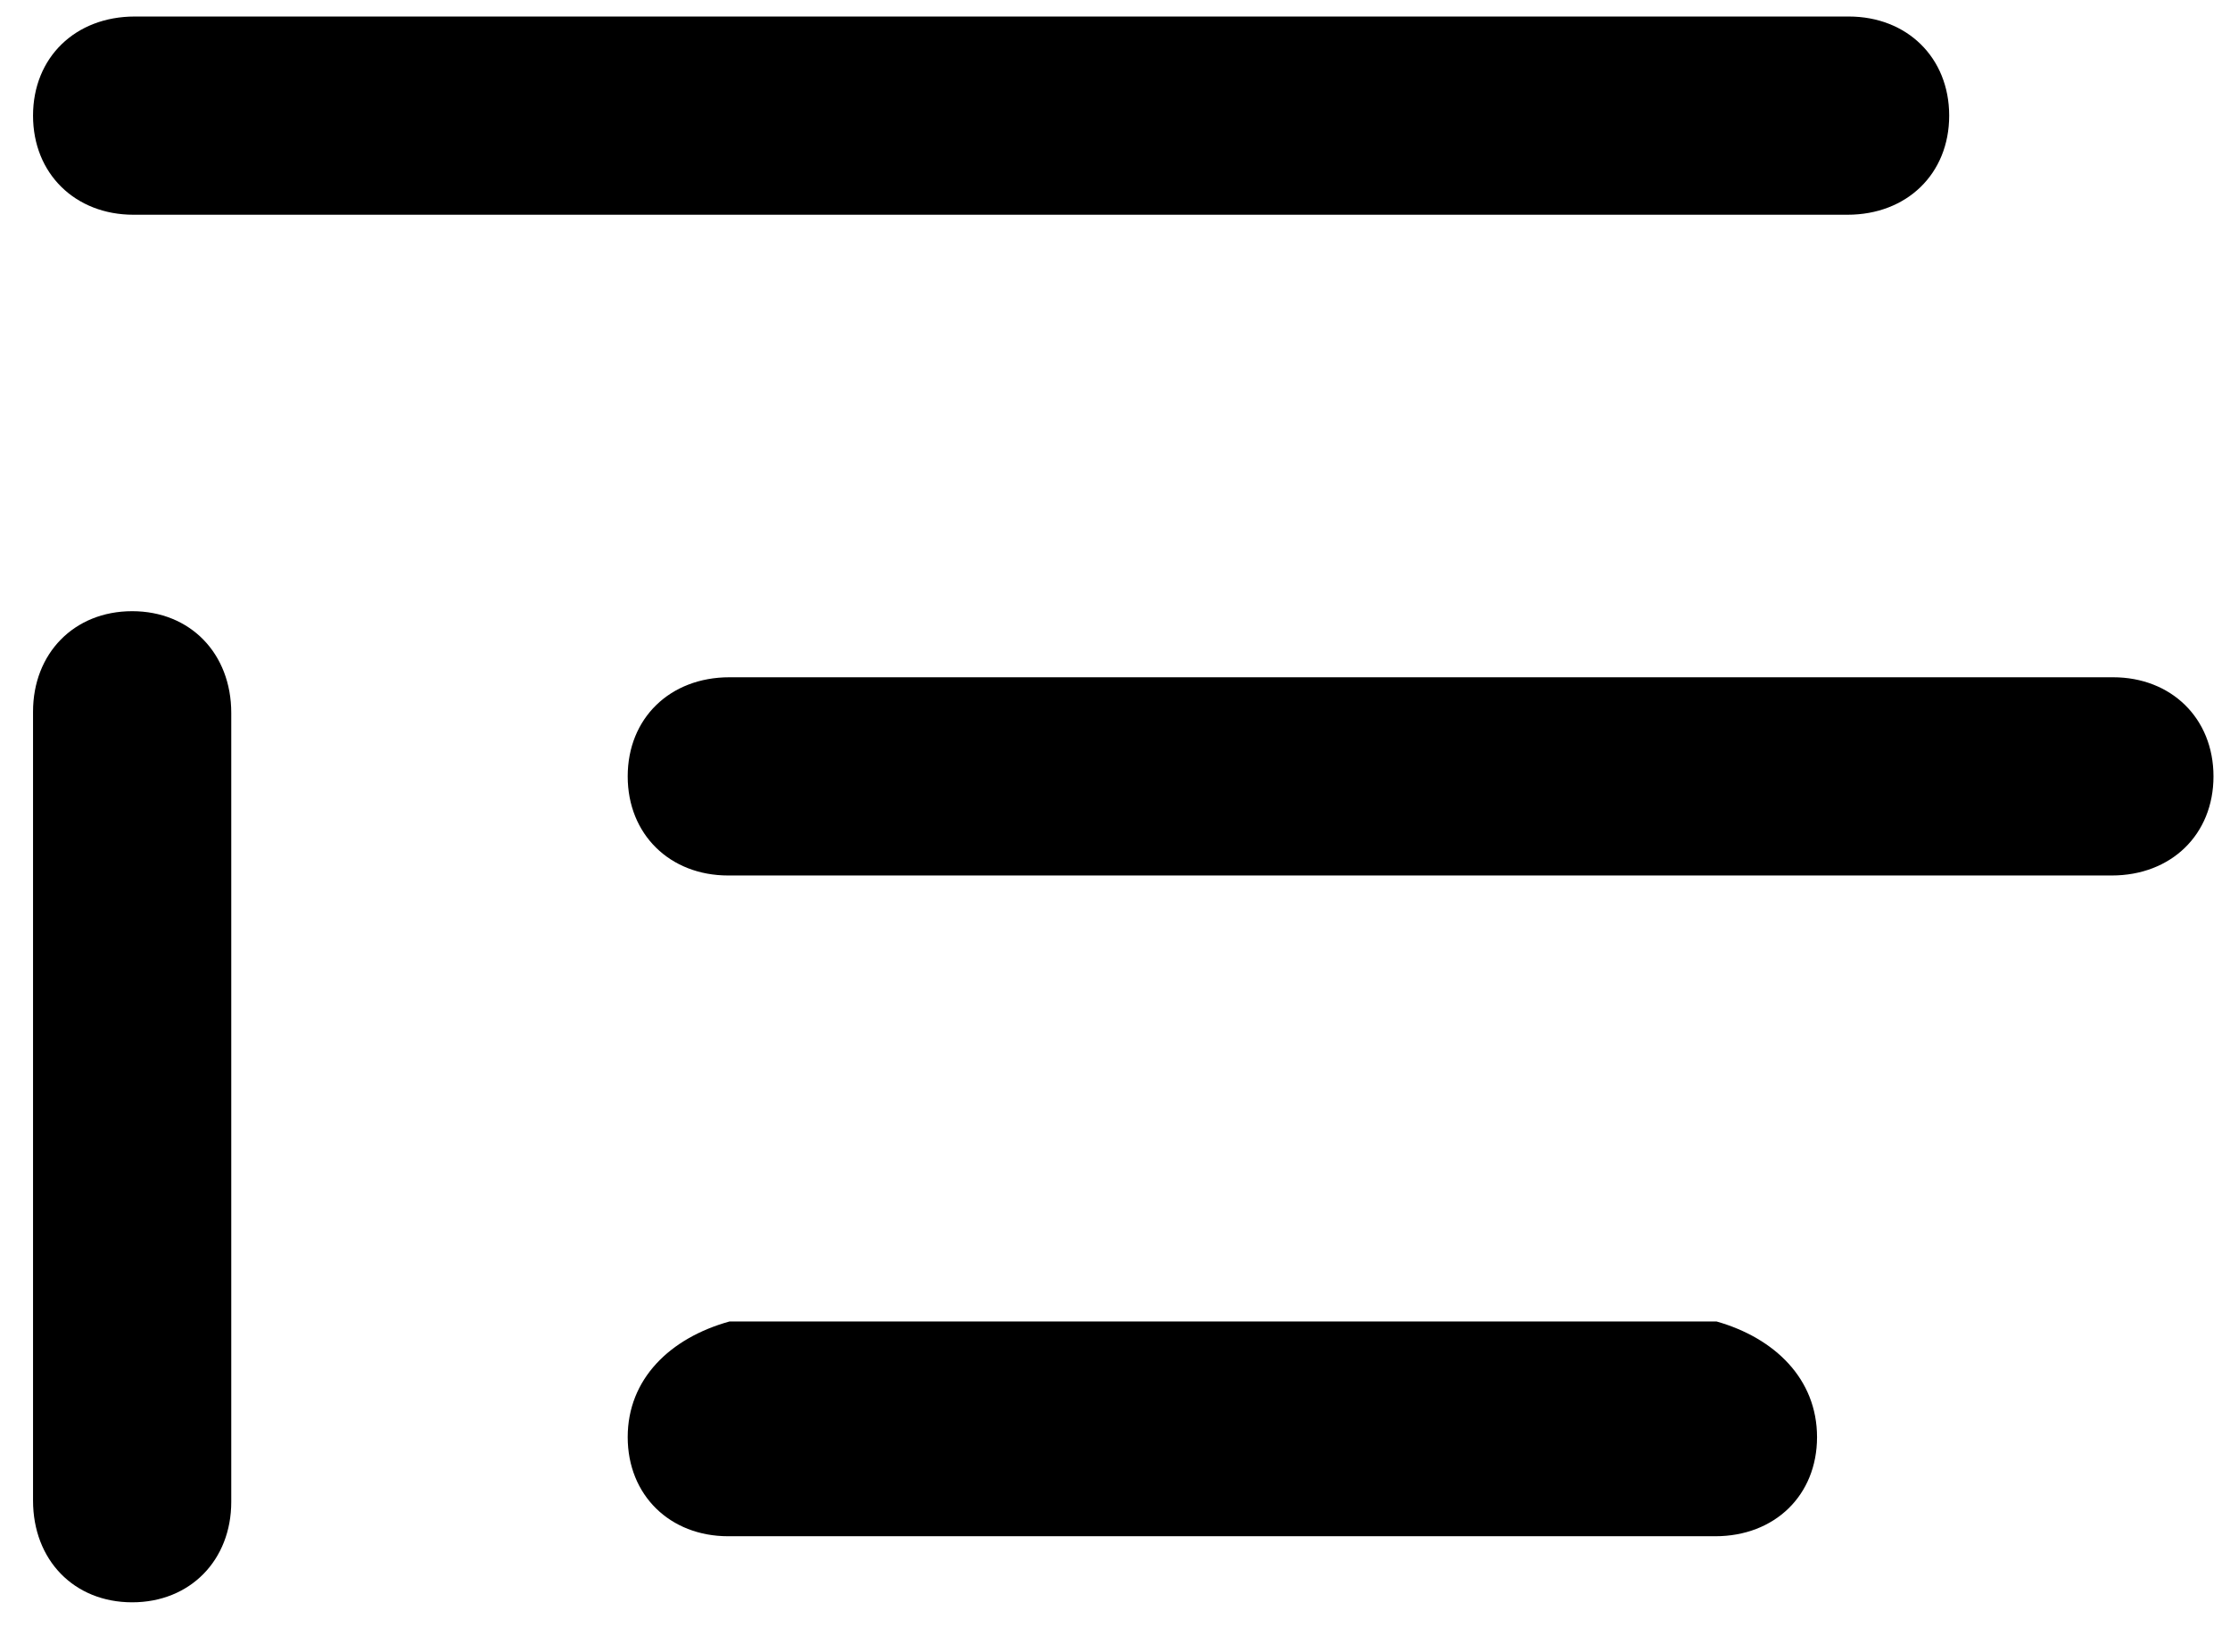 ﻿<?xml version="1.0" encoding="utf-8"?>
<svg version="1.1" xmlns:xlink="http://www.w3.org/1999/xlink" width="27px" height="20px" xmlns="http://www.w3.org/2000/svg">
  <defs>
    <pattern id="BGPattern" patternUnits="userSpaceOnUse" alignment="0 0" imageRepeat="None" />
    <mask fill="white" id="Clip490">
      <path d="M 22.368 2.6  L 1.616 2.6  C 0.912 2.6  0.4 2.104  0.4 1.4  C 0.4 0.696  0.912 0.2  1.632 0.2  L 22.384 0.2  C 23.088 0.2  23.6 0.696  23.6 1.4  C 23.6 2.104  23.088 2.6  22.368 2.6  Z M 2.8 18.184  C 2.8 18.888  2.304 19.4  1.6 19.4  C 0.896 19.4  0.4 18.888  0.4 18.168  L 0.4 8.616  C 0.4 7.912  0.896 7.4  1.6 7.4  C 2.304 7.4  2.8 7.912  2.8 8.632  L 2.8 18.184  Z M 25.568 10.6  L 8.816 10.6  C 8.112 10.6  7.6 10.104  7.6 9.4  C 7.6 8.696  8.112 8.2  8.832 8.2  L 25.584 8.2  C 26.288 8.2  26.8 8.696  26.8 9.4  C 26.8 10.104  26.288 10.6  25.568 10.6  Z M 20.768 18.6  L 8.816 18.6  C 8.112 18.6  7.6 18.104  7.6 17.4  C 7.6 16.696  8.112 16.2  8.832 16  L 20.784 16  C 21.488 16.2  22 16.696  22 17.4  C 22 18.104  21.488 18.6  20.768 18.6  Z " fill-rule="evenodd" />
    </mask>
  </defs>
  <g>
    <path d="M 22.368 2.6  L 1.616 2.6  C 0.912 2.6  0.4 2.104  0.4 1.4  C 0.4 0.696  0.912 0.2  1.632 0.2  L 22.384 0.2  C 23.088 0.2  23.6 0.696  23.6 1.4  C 23.6 2.104  23.088 2.6  22.368 2.6  Z M 2.8 18.184  C 2.8 18.888  2.304 19.4  1.6 19.4  C 0.896 19.4  0.4 18.888  0.4 18.168  L 0.4 8.616  C 0.4 7.912  0.896 7.4  1.6 7.4  C 2.304 7.4  2.8 7.912  2.8 8.632  L 2.8 18.184  Z M 25.568 10.6  L 8.816 10.6  C 8.112 10.6  7.6 10.104  7.6 9.4  C 7.6 8.696  8.112 8.2  8.832 8.2  L 25.584 8.2  C 26.288 8.2  26.8 8.696  26.8 9.4  C 26.8 10.104  26.288 10.6  25.568 10.6  Z M 20.768 18.6  L 8.816 18.6  C 8.112 18.6  7.6 18.104  7.6 17.4  C 7.6 16.696  8.112 16.2  8.832 16  L 20.784 16  C 21.488 16.2  22 16.696  22 17.4  C 22 18.104  21.488 18.6  20.768 18.6  Z " fill-rule="nonzero" fill="rgba(0, 0, 0, 1)" stroke="none" class="fill" />
    <path d="M 22.368 2.6  L 1.616 2.6  C 0.912 2.6  0.4 2.104  0.4 1.4  C 0.4 0.696  0.912 0.2  1.632 0.2  L 22.384 0.2  C 23.088 0.2  23.6 0.696  23.6 1.4  C 23.6 2.104  23.088 2.6  22.368 2.6  Z " stroke-width="0" stroke-dasharray="0" stroke="rgba(255, 255, 255, 0)" fill="none" class="stroke" mask="url(#Clip490)" />
    <path d="M 2.8 18.184  C 2.8 18.888  2.304 19.4  1.6 19.4  C 0.896 19.4  0.4 18.888  0.4 18.168  L 0.4 8.616  C 0.4 7.912  0.896 7.4  1.6 7.4  C 2.304 7.4  2.8 7.912  2.8 8.632  L 2.8 18.184  Z " stroke-width="0" stroke-dasharray="0" stroke="rgba(255, 255, 255, 0)" fill="none" class="stroke" mask="url(#Clip490)" />
    <path d="M 25.568 10.6  L 8.816 10.6  C 8.112 10.6  7.6 10.104  7.6 9.4  C 7.6 8.696  8.112 8.2  8.832 8.2  L 25.584 8.2  C 26.288 8.2  26.8 8.696  26.8 9.4  C 26.8 10.104  26.288 10.6  25.568 10.6  Z " stroke-width="0" stroke-dasharray="0" stroke="rgba(255, 255, 255, 0)" fill="none" class="stroke" mask="url(#Clip490)" />
    <path d="M 20.768 18.6  L 8.816 18.6  C 8.112 18.6  7.6 18.104  7.6 17.4  C 7.6 16.696  8.112 16.2  8.832 16  L 20.784 16  C 21.488 16.2  22 16.696  22 17.4  C 22 18.104  21.488 18.6  20.768 18.6  Z " stroke-width="0" stroke-dasharray="0" stroke="rgba(255, 255, 255, 0)" fill="none" class="stroke" mask="url(#Clip490)" />
  </g>
</svg>